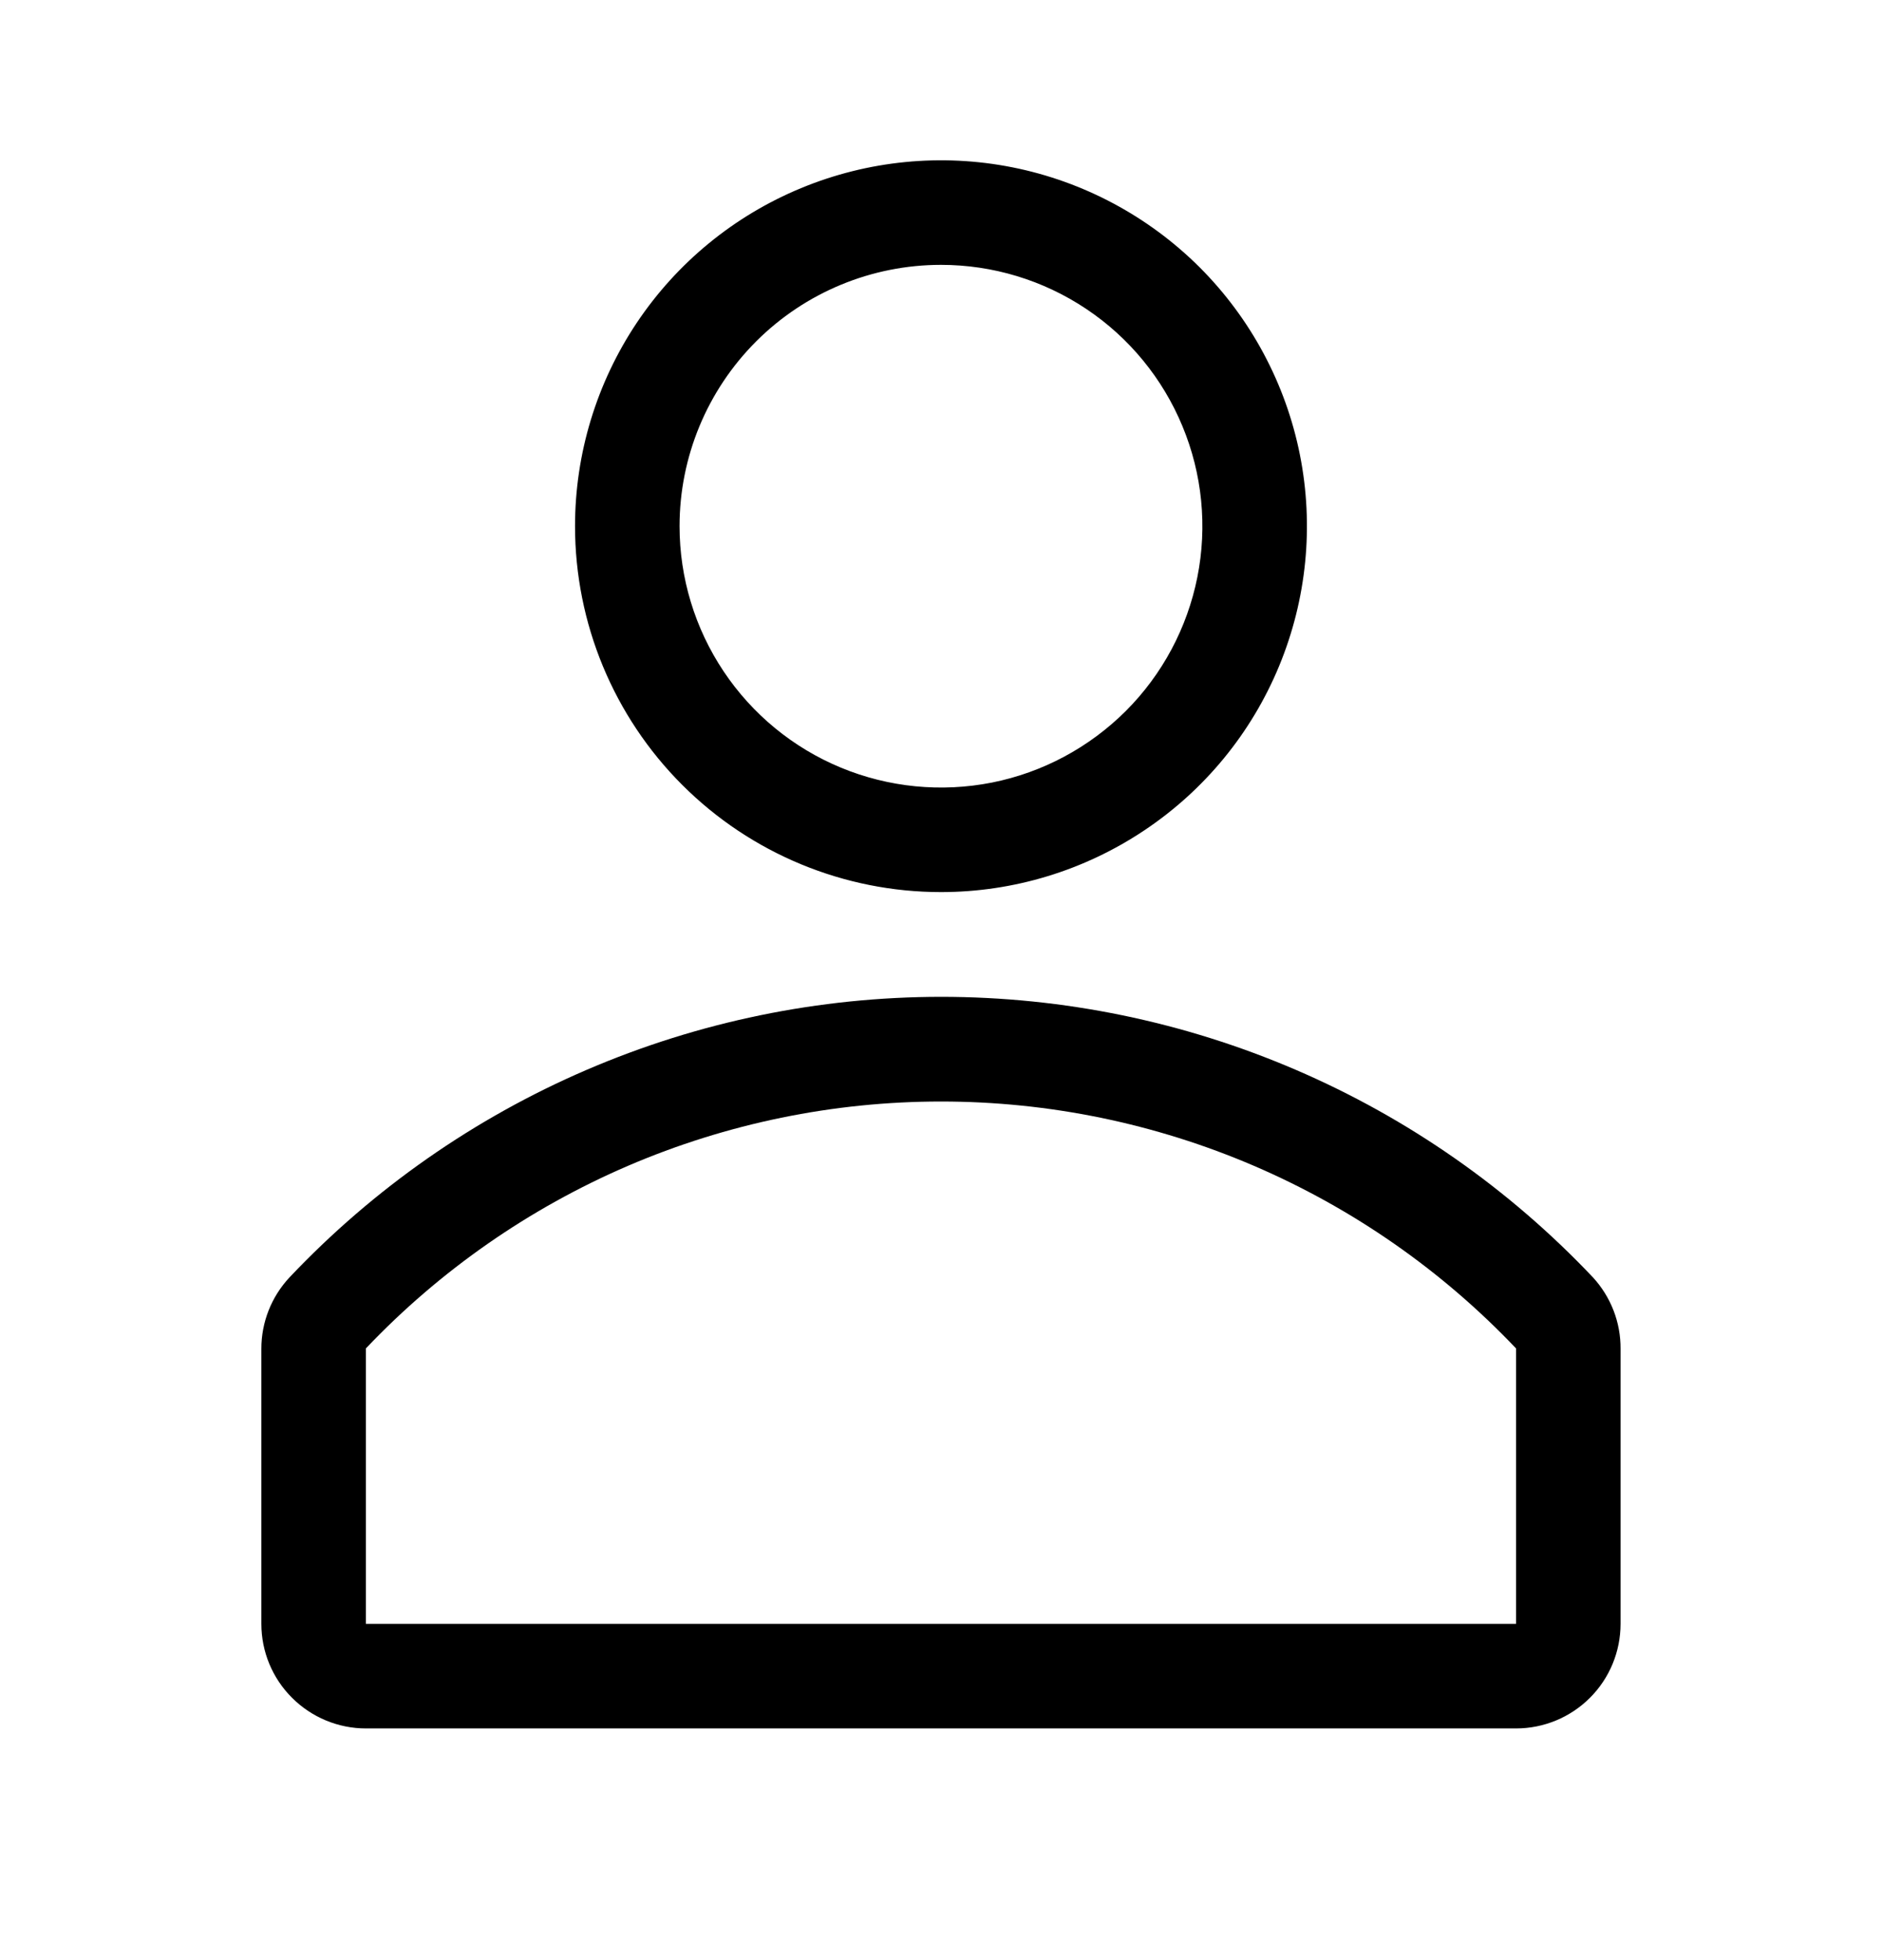 <svg width="24" height="25" viewBox="0 0 24 25" fill="none" xmlns="http://www.w3.org/2000/svg">
<g clip-path="url(#clip0_110_3447)">
<path d="M12 11.378C12.923 11.378 13.825 11.104 14.592 10.591C15.36 10.079 15.958 9.35 16.311 8.497C16.664 7.644 16.757 6.706 16.577 5.801C16.397 4.896 15.952 4.064 15.3 3.411C14.647 2.759 13.815 2.314 12.91 2.134C12.005 1.954 11.066 2.047 10.214 2.4C9.361 2.753 8.632 3.351 8.119 4.119C7.607 4.886 7.333 5.788 7.333 6.711C7.333 7.949 7.825 9.136 8.7 10.011C9.575 10.886 10.762 11.378 12 11.378ZM12 3.378C12.659 3.378 13.303 3.573 13.852 3.94C14.4 4.306 14.827 4.827 15.079 5.436C15.332 6.045 15.398 6.715 15.269 7.362C15.14 8.008 14.823 8.602 14.357 9.068C13.89 9.534 13.297 9.852 12.65 9.981C12.003 10.109 11.333 10.043 10.724 9.791C10.115 9.539 9.594 9.111 9.228 8.563C8.862 8.015 8.666 7.371 8.666 6.711C8.666 5.827 9.018 4.979 9.643 4.354C10.268 3.729 11.116 3.378 12 3.378Z" fill="black"/>
<path d="M20.313 16.291C19.244 15.161 17.956 14.261 16.527 13.646C15.098 13.031 13.559 12.714 12.003 12.714C10.447 12.714 8.908 13.031 7.479 13.646C6.05 14.261 4.762 15.161 3.693 16.291C3.461 16.539 3.332 16.865 3.333 17.205V20.711C3.333 21.065 3.473 21.404 3.724 21.654C3.974 21.904 4.313 22.045 4.666 22.045H19.333C19.687 22.045 20.026 21.904 20.276 21.654C20.526 21.404 20.666 21.065 20.666 20.711V17.205C20.669 16.866 20.542 16.54 20.313 16.291ZM19.333 20.711H4.666V17.198C5.611 16.203 6.749 15.411 8.009 14.869C9.27 14.328 10.628 14.049 12 14.049C13.372 14.049 14.729 14.328 15.99 14.869C17.251 15.411 18.388 16.203 19.333 17.198V20.711Z" fill="black"/>
</g>
<defs>
<clipPath id="clip0_110_3447">
<rect width="24" height="24" fill="white" transform="translate(0 0.045)"/>
</clipPath>
</defs>
</svg>
